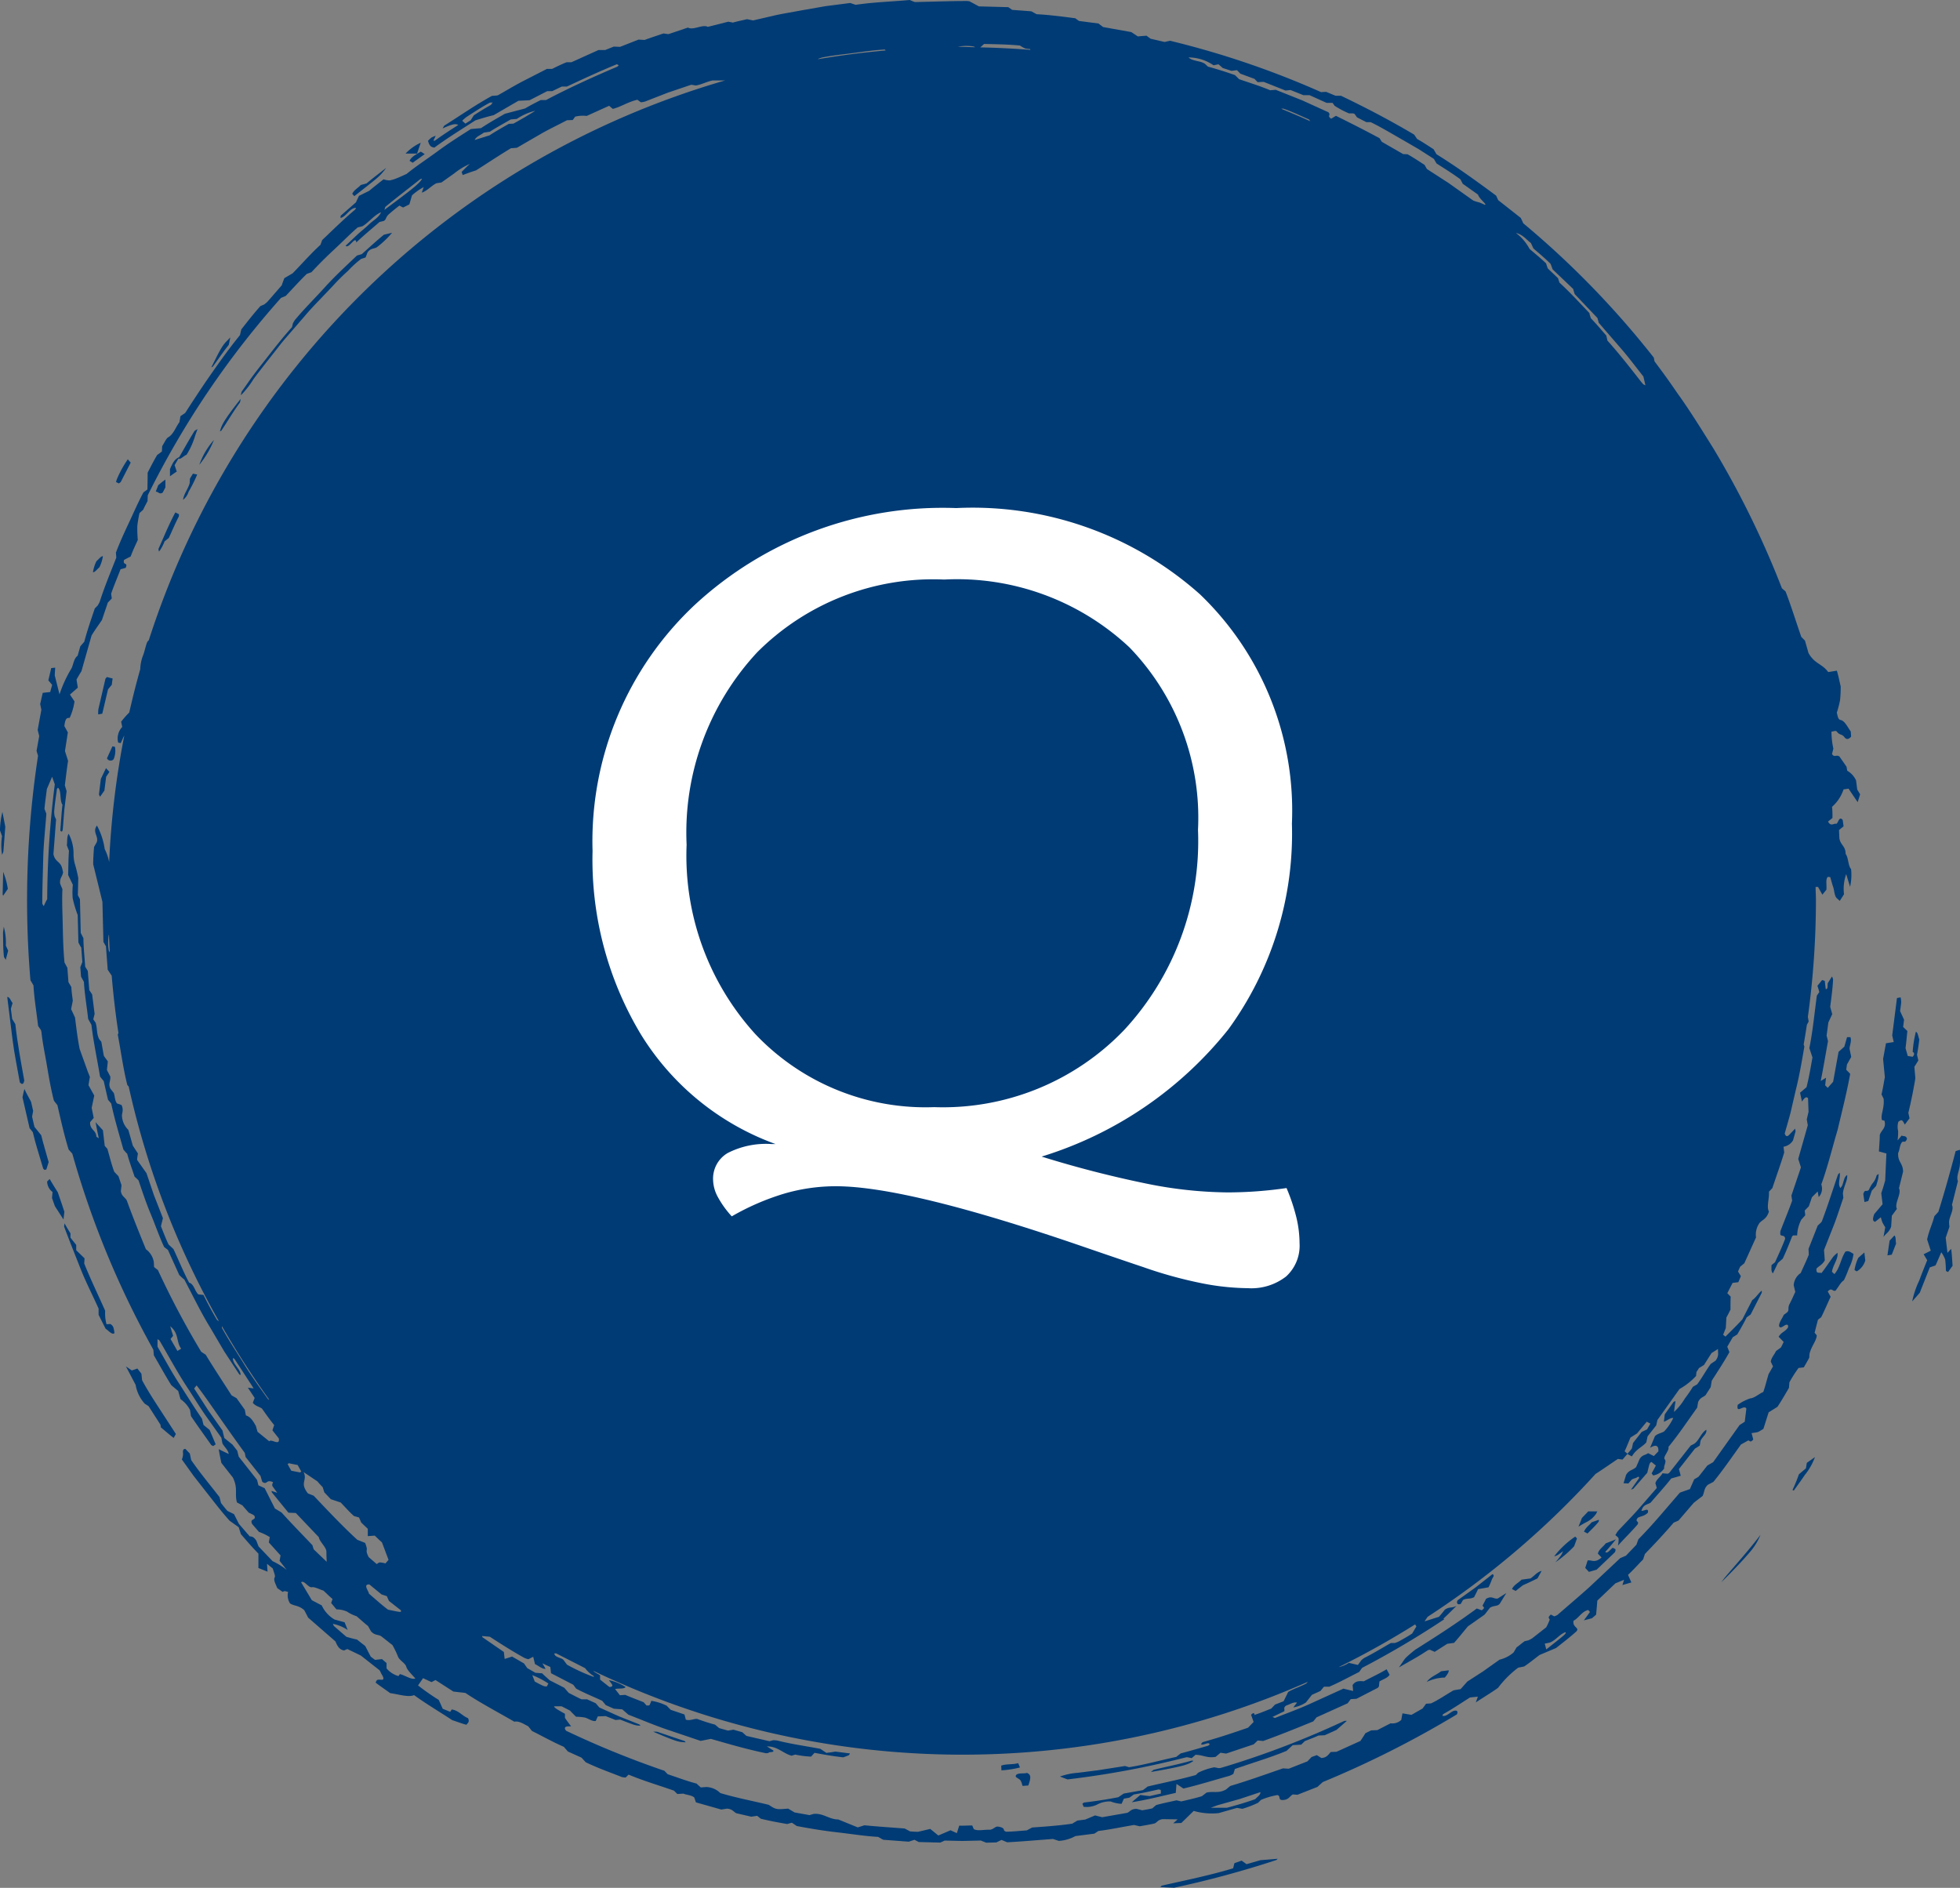 <svg id="グループ_2360" data-name="グループ 2360" xmlns="http://www.w3.org/2000/svg" width="68.148" height="65.634" viewBox="0 0 68.148 65.634">
  <rect x="0" y="0" width="68.148" height="65.634" fill="#808080" stroke="none"/>
  <g id="グループ_1441" data-name="グループ 1441">
    <path id="パス_666" data-name="パス 666" d="M159.8,226.317h0C159.789,226.313,159.79,226.313,159.8,226.317Z" transform="translate(-108.35 -219.283)" fill="#003b75"/>
    <path id="パス_667" data-name="パス 667" d="M101.214,236.759l.318.47.085-.273-.1-.165c-.013-.1-.027-.213-.041-.319a.765.765,0,0,0-.308-.338l-.023-.136c-.1-.148-.194-.279-.247-.357-.114-.077-.172.048-.258-.084l.047-.189a2.816,2.816,0,0,1-.066-.591c.061,0,.147-.057.194.007.086.12.172.07.254.182s.167.063.234-.013c0-.056-.007-.109-.011-.181-.11-.152-.21-.373-.353-.4-.086-.014-.1-.12-.132-.256a3.455,3.455,0,0,0,.113-.437,4.306,4.306,0,0,0,.022-.475c-.047-.191-.075-.356-.134-.547l-.3.049c-.213-.295-.469-.278-.685-.66l-.123-.432c-.041-.043-.071-.075-.128-.13-.181-.518-.35-1.072-.548-1.582l-.126-.11a31.778,31.778,0,0,0-2.383-4.863c-.461-.74-.885-1.417-1.261-1.932-.358-.529-.648-.908-.785-1.093l-.025-.131a31.056,31.056,0,0,0-4.54-4.671c-.027-.065-.056-.125-.086-.186l-.785-.618-.072-.157c-.668-.495-1.366-1-2.074-1.439l-.1-.174c-.181-.114-.384-.253-.574-.357l-.1-.15c-.814-.483-1.661-.929-2.546-1.352h-.189l-.327-.136-.175.01a30.764,30.764,0,0,0-5.252-1.786l-.19.042-.485-.112-.144-.106c-.112.01-.2.014-.3.026l-.229-.152-.98-.175-.162-.123-.678-.089-.127-.093c-.452-.06-.9-.117-1.346-.142l-.182-.1-.666-.05L72,209.589l-1.021-.027-.329-.177a.73.73,0,0,0-.078-.01c-.6,0-1.2.024-1.8.036a.23.23,0,0,1-.068-.016l-.131-.055c-.619.056-1.249.074-1.871.166a.187.187,0,0,1-.066-.018l-.131-.044-.852.109-.847.148c-.281.053-.565.1-.844.156l-.835.193-.211-.043c-.166.04-.334.073-.491.118l-.16-.031-.715.18c-.169-.1-.507.131-.688.024l-.679.229-.174-.024c-.217.075-.439.145-.654.226l-.213-.012-.64.252-.22-.009-.3.12c-.087,0-.156,0-.233,0l-.941.425-.17,0c-.171.069-.349.155-.5.231l-.181,0-.853.437c-.285.15-.562.317-.844.476a.227.227,0,0,1-.07.014l-.143.01c-.568.311-1.1.684-1.652,1.031-.018.012-.026.039-.065.1.2-.081.426-.2.545-.118-.289.182-.552.355-.806.539-.015.011-.041.006-.06.008l.082-.171a.786.786,0,0,0-.147.06.906.906,0,0,0-.121.115c.035.108.064.222.224.234.477-.353.977-.655,1.429-.949.222-.067.408-.126.63-.178l.862-.5.386-.019.616-.316h.171l.333-.159h.177c.573-.267,1.146-.535,1.731-.773.018-.007.049.021.073.032-.022.02-.036.043-.056.051-.841.359-1.675.736-2.474,1.159l-.183,0c-.2.1-.418.215-.544.292l-.7.184c-.261.15-.559.318-.832.5l-.352.031c-.394.251-.787.5-1.155.772s-.746.515-1.081.79c-.136.06-.229.105-.319.14a1.267,1.267,0,0,1-.269.084.664.664,0,0,1-.212-.038c-.191.149-.391.308-.5.4l-.355.176-.107.227-.518.453c-.019.017-.012.058-.017.088.2-.041.337-.369.541-.348a.237.237,0,0,1-.037.061c-.4.336-.772.706-1.141,1.055l-.059.164c-.345.316-.665.683-.967.991l-.29.17c-.034.093-.061.156-.089.247l-.494.568a1.127,1.127,0,0,1-.118.1l-.13.055c-.232.258-.447.534-.664.811-.016.065-.032.133-.048.2-.35.43-.673.879-.989,1.331s-.618.912-.914,1.373l-.165.112-.036.208c-.138.187-.2.419-.4.534-.064.039-.143.22-.2.3-.005.09-.008.136-.011.189l-.164.121c-.116.194-.222.4-.33.614,0,.193-.005.389-.008.584l-.139.1c-.182.341-.338.7-.5,1.046s-.326.7-.457,1.05l.014.172c-.195.5-.408,1.007-.575,1.529a1.008,1.008,0,0,1-.072.137l-.1.1c-.131.384-.263.768-.367,1.159l-.138.16-.094.331c-.142.089-.153.37-.24.481a4.4,4.4,0,0,0-.389.858l-.166-.661c.006-.1.01-.179.016-.268l-.138.015-.1.427.132.157-.068.249-.259.028c-.035.151-.061.266-.089.389l.041.2-.128.7c.018.072.035.141.053.213-.031.174-.062.348-.092.515l.051.174a33.266,33.266,0,0,0-.264,7.8l.106.18c.025.462.109.951.161,1.41l.1.145c.006.027.014.053.018.08.042.4.128.786.193,1.179s.135.785.232,1.172a.246.246,0,0,0,.036.063l.092.114c.117.509.231,1.026.386,1.532.006.021.029.037.043.055l.089.1a31.488,31.488,0,0,0,2.817,6.814c.007.075.014.144.02.2.215.368.411.729.606,1.037l.239.2c.034.122.058.207.08.284a1.026,1.026,0,0,1,.331.377c.01.065.021.134.033.212.223.334.467.665.7,1,.012.017.039.024.072.044l.087-.063-.211-.5-.211-.172-.054-.216c-.28-.406-.537-.828-.805-1.24s-.5-.848-.742-1.268c0-.1,0-.179,0-.259.034.023.061.032.071.049.337.576.652,1.165,1.024,1.72.181.28.357.564.545.84l.58.817.038.2c.068.122.194.222.219.364-.118-.052-.234-.108-.347-.166.024.162.057.32.091.478l.4.509c.187.383.054.564.142.866l.187.1.22.253c.2.094.2.094.215.16,0,.112-.185.054-.092.24l.235.271a1.87,1.87,0,0,1,.376.181c-.012.063-.022.124-.034.184l.408.452-.033.189.244.311a2.522,2.522,0,0,0-.487-.3l-.49-.514-.073-.194c-.113-.184-.224-.146-.233-.155l-.374-.432-.172-.34-.227-.111c-.075-.083-.148-.179-.224-.275l-.054-.208c-.33-.428-.681-.843-.983-1.286l-.048-.227-.154-.161c-.091,0-.091.072-.081.167a.525.525,0,0,1-.042.2l.406.567.425.543c.282.357.549.71.83,1.021l.316.226c.031.1.053.166.076.24.194.224.391.455.609.677v.5l.317.127c-.006-.085-.012-.172-.018-.273l.2.162c.027.109.1.256.068.308-.054.093.037.239.088.375l.19.133c.058-.037.059-.036.187,0a.515.515,0,0,0,.068.4c.164.1.292.058.493.233l.136.26.948.826c.063.144.12.28.3.316l.115-.05.468.225.645.508a.225.225,0,0,1,.039.063c.037.1.157.225.071.273-.2-.01-.195-.013-.239.1.163.124.335.241.507.365.286.036.627.155.829.068.445.323.92.6,1.326.87.2.066.343.121.495.162.034-.06.123-.091.054-.232-.183-.065-.335-.275-.566-.3l-.052.081-.261-.106-.137-.307a8.1,8.1,0,0,1-.721-.505l.175-.252.293.137.139-.072.621.4.418.048c.533.358,1.133.668,1.7,1,.167-.033.324.08.483.158l.133.165c.365.181.727.386,1.106.55l.143.164.474.214.145.159c.413.2.835.347,1.251.513a.546.546,0,0,0,.139.017l.1-.1c.529.221,1.064.376,1.577.557l.119.117.213-.013c.107.048.263.047.373.13l.06.174.88.249.2-.031c.194.013.23.115.326.16l.517.12.206-.03.126.1c.309.077.623.135.917.185l.163-.046.172.116c.467.088.936.166,1.409.219s.944.132,1.418.158l.179.1.887.067.2-.066.148.078.748.019.154-.07.615.014.64-.015.188.075.352-.009.18-.087.2.082c.535-.029,1.069-.077,1.59-.115l.2.066a1.344,1.344,0,0,0,.579-.167l.658-.084.141-.093c.4-.049.809-.137,1.239-.209l.2.046c.165-.032.342-.057.519-.1.092-.043.109-.125.276-.149l.523.008-.157.137.285-.012.429-.419a2.279,2.279,0,0,0,.869.076l.636-.181.188.032a3.676,3.676,0,0,0,.545-.209l.1-.1a2.506,2.506,0,0,1,.576-.169c.125.034,0,.188.2.172s.216-.128.332-.194l.161.012.695-.273.186-.169a34.569,34.569,0,0,0,4.663-2.353c.047-.1.013-.142-.086-.129-.144.036-.284.23-.422.173.015-.022.023-.048.042-.059.314-.175.612-.377.922-.573l.273-.029-.071.2c.324-.212.6-.379.774-.507a3.523,3.523,0,0,1,.7-.7l.208-.042c.2-.135.384-.286.536-.4l.57-.24c.255-.2.493-.383.715-.584.017-.014.02-.043.03-.065-.038-.094-.167-.118-.136-.3.177-.09.293-.328.512-.374l.06.068-.212.292.283-.074.143-.124.023-.258c.007-.082.014-.164.019-.231l.629-.6.3-.123-.056.182.311-.09-.117-.264c.191-.176.364-.374.526-.537l.061-.189c.334-.346.678-.71,1-1.089l.169-.073.531-.618.308-.238c.072-.155.042-.262.183-.389l.191-.1c.341-.418.646-.866.959-1.3l.25-.139c.057-.005.067.1.177-.036l-.059-.22.142-.021a.309.309,0,0,0,.1-.026c.059-.03.121-.072.169-.1l.183-.576.306-.191c.145-.218.277-.448.4-.66l.015-.191a4.406,4.406,0,0,1,.319-.5l.183-.021c.07-.125.135-.229.188-.337l.008-.128c.068-.281.24-.446.254-.647l-.075-.093.116-.451.114-.088c.116-.237.22-.479.327-.711l-.1-.183c.144-.161.172.02.271-.031.1-.12.178-.291.29-.359a3.957,3.957,0,0,0,.176-.422,1.483,1.483,0,0,0,.159-.494c-.087-.048-.162-.127-.282-.079-.158.233-.188.564-.383.78l-.085-.08c.033-.237.227-.449.192-.659a1,1,0,0,0-.155.145c-.131.183-.26.376-.4.559-.067-.036-.2.05-.173-.159.1-.1.205-.131.287-.285-.009-.12-.018-.237-.027-.357l.355-.9c.115-.3.211-.611.317-.916l-.015-.151c.025-.254.165-.436.149-.638-.142.061-.115.37-.244.448-.006-.016-.01-.033-.017-.046-.061-.121.033-.345,0-.486,0,0-.028.031-.057.06-.183.533-.358,1.087-.562,1.63a.249.249,0,0,1-.046.056l-.1.095-.319.809.01.2c-.086.219-.189.428-.281.638a.558.558,0,0,0-.244.423c.006.028.034.144.055.233-.1.224-.174.376-.215.453-.05.141.012.178-.07.26l-.116.086c-.052.127-.157.242-.164.377.032.123.129.023.217-.022.062-.031.122-.01.091.089-.112.157-.22.147-.322.317l.174.18c-.04.086-.064.138-.095.193l-.17.124c-.055.123-.17.235-.181.372l.076.162-.155.27c-.071.243-.118.435-.183.619-.148.061-.305.212-.454.223a1.652,1.652,0,0,0-.434.223c-.063.338.219-.025.3.132-.012.1-.034.274-.056.456l-.18.116-.919,1.291-.2.114-.309.393-.151.09-.149.338-.347.123c-.5.575-.95,1.125-1.444,1.622l-.068.19-.363.38-.2.086L92.2,264.523c-.363.326-.735.64-1.1.958a.424.424,0,0,1-.119.054l-.118-.062c-.147.13-.025.13-.043.191a2.014,2.014,0,0,1-.118.254l-.483.378a.918.918,0,0,1-.136.073l-.134.032c-.1.073-.185.15-.275.211l-.106.18a1.172,1.172,0,0,1-.488.25l-.577.41-.541.349-.235.264-.244.042c-.265.153-.529.337-.785.455l-.173.012-.12.165-.388.222-.312-.053c-.022.116-.033.178-.042.228a.444.444,0,0,1-.371.118l-.462.237-.215.009-.2.1c-.05.086-.12.189-.171.267l-.83.376-.205.01c-.086.1-.147.2-.326.207l-.156-.1-.183.067-.143.15-.651.256-.2-.012c-.62.215-1.227.432-1.832.612l-.15.123c-.263.147-.443.049-.676.108l-.162.125c-.24.073-.49.128-.718.181l-.162-.038c-.249.055-.5.106-.71.165l-.133.114c-.121.03-.237.047-.348.068l-.2-.05c-.2,0-.234.106-.324.138l-.87.152-.247-.062-.341.143-.274.035-.182.109c-.458.067-.927.1-1.394.133l-.184.1c-.24.016-.475.043-.71.046-.021,0-.043-.018-.074-.032-.022-.045.009-.11-.212-.145-.1-.015-.149.087-.28.109-.193-.013-.41.055-.566-.02l-.055-.129c-.163,0-.3.012-.452.006l-.083.261-.219-.1-.425.182-.281-.229-.423.1c-.094,0-.183-.006-.279-.014l-.186-.1c-.464-.037-.934-.066-1.4-.112l-.232.073-.678-.276c-.32,0-.521-.227-.861-.192l-.139.041-.519-.093-.223-.133c-.417.034-.419.036-.676-.132-.554-.135-1.13-.242-1.683-.409a.729.729,0,0,0-.493-.21l-.186.015-.149-.135c-.331-.086-.68-.218-1-.324l-.118-.121a32.072,32.072,0,0,1-3.406-1.386c-.019-.009-.029-.034-.042-.051-.046-.116.084-.106.208-.107-.078-.1-.154-.2-.216-.295,0-.057,0-.1,0-.141-.319-.179-.365-.212-.377-.26l.263,0,.291.149c.073.082.139.143.208.213a1.842,1.842,0,0,1,.308.028c.123.032.249.14.377.12l.072-.16.273-.01.345.135.159-.014c.537.208.537.208.708.213-.016-.016-.028-.04-.047-.048l-.7-.278-.683-.307-.128-.149-.3-.136-.193,0c-.177-.081-.321-.162-.445-.223l-.155-.179-.507-.26c-.129-.118-.2-.178-.263-.242l-.232-.018-.286-.164-.111-.161-.415-.239-.259.083-.027-.242-.741-.511c-.011-.008-.01-.029-.014-.044l.268.025c.393.256.791.509,1.2.735a.769.769,0,0,0,.138.047l.169-.086.062.256c.133.058.242.173.369.163l-.11-.191c.109.052.193.094.274.125.01.084.016.144.025.219l.773.4.1.136c.294.158.606.281.905.422l.125.15.28.126.293.022.213.185c.425.164.84.34,1.26.488l1.253.424.355-.071c.63.181,1.268.368,1.92.5a.323.323,0,0,0,.09-.014c.006-.045.18,0,.166-.077l-.227-.148c.378,0,.556.243.857.325l.128-.039a3.28,3.28,0,0,0,.55.07l.121-.131c.345.064.669.121,1,.156.063-.024.129-.044.185-.071.024-.012.029-.036.049-.064l-.514-.065c-.129.025-.219.034-.307.046l-.21-.141c-.48-.093-.993-.161-1.494-.288a1.019,1.019,0,0,0-.147-.012l-.13.035-.8-.185-.145-.129-.309-.088-.186.033-.31-.088-.142-.12c-.236-.062-.439-.132-.626-.2-.144,0-.226.069-.389.029l-.047-.182-.478-.162c-.048-.049-.095-.092-.139-.142a1.8,1.8,0,0,0-.538-.17.729.729,0,0,1-.064.152c-.01.015-.068.008-.1.011l-.1-.114c-.206-.082-.43-.166-.64-.256l-.187.012-.167-.215c.142-.033.3.008.367-.069a1.685,1.685,0,0,0-.579-.24c.054.1.224.227.015.238l-.325-.258,0-.147c-.063-.049-.183-.091-.237-.159a29.718,29.718,0,0,0,24.849.382l-.06.062c-.218.115-.427.175-.627.292l-.159.323-.3.117-.13.139c-.167.062-.314.133-.6.225.05-.024-.008-.128-.1-.007l.087.246-.193.2c-.51.177-1.035.351-1.569.5-.028.008-.046.048-.067.07.056.072.279-.106.3.013-.018.015-.033.037-.053.043-.321.092-.642.187-.953.268l-.154.121c-.563.121-1.1.274-1.644.359l-.137-.042-.951.149-.689.087a2.314,2.314,0,0,0-.623.13l.262.1a31.391,31.391,0,0,0,4.12-.767.2.2,0,0,1,.068,0l.13.027.134-.115c.259,0,.4.125.7.07l.17-.143.193.03.959-.321.14-.134.189.017c.606-.217,1.18-.452,1.744-.682l.114-.141,1.081-.488.106-.144.2-.012.735-.378c.019-.01.03-.034.045-.051l.017-.171c.13-.085.282-.118.355-.235l-.105-.191c-.27.162-.543.285-.792.418-.156-.013-.287-.019-.39.13l.018.207-.338-.082-1.2.546c-.389.175-.782.314-1.167.469-.022.009-.056-.016-.1-.03l.413-.2c.019-.077-.046-.123.07-.2.12-.033.24-.129.372-.1l-.131.167a1.09,1.09,0,0,0,.441-.172l.208-.265.294-.133.126-.15.185,0c.368-.157.7-.345,1.039-.512l.1-.142a31.2,31.2,0,0,0,2.857-1.69l-.029-.023c.14-.125.272-.263.455-.441-.178.088-.253.021-.41.134-.056.076-.129.162-.2.244l-.5.159.106-.159a29.814,29.814,0,0,0,5.839-4.967c.278-.179.519-.35.776-.521l.162.022.171-.2a1.039,1.039,0,0,0-.1-.087c.07-.142.128-.3.205-.479l.227-.142.339-.408.125.065-.113.2-.189.091-.3.382-.04.19c-.048.064-.1.126-.159.191.049.031.1.057.159.087.151-.26.353-.318.5-.486l.046-.212.3-.382.041-.185.768-1.078a2.345,2.345,0,0,0,.578-.456c0-.044.008-.088.012-.135l.089-.138.172-.106.263-.415.226-.143c-.012.125.048.228-.087.408l-.164.109c-.172.234-.312.5-.475.714l-.147.084a4.915,4.915,0,0,1-.282.41,2.023,2.023,0,0,1-.376.465c.015-.11.023-.207.044-.31.014-.067.01-.086-.066-.029l-.3.425c-.011.093-.02.175-.03.256.112-.039.233-.15.326-.13a1.77,1.77,0,0,1-.319.467c-.115.066-.222.072-.316.161l-.171.406c.214-.128.3-.073.289.125l-.158.162-.2-.1c-.1.076-.2.053-.292.2l-.125.286c-.133.121-.243.089-.351.275l-.085.284.167.01.121-.14a.69.69,0,0,1,.125-.048c.043-.006.135-.1.127,0l-.282.4c.048-.018.074-.019.087-.034l.48-.552c.082-.332.073-.337.146-.375l.152.124c-.052.1-.1.191-.147.272l.053.073a.57.57,0,0,0,.388-.251c-.038-.059.091-.229.015-.309s.174-.314.127-.43c.359-.437.672-.909,1-1.366l.035-.2c.076-.161.18-.163.256-.234l.18-.28.037-.224c.211-.331.428-.657.614-.994l-.075-.186.19-.33.159-.1c.108-.187.232-.4.326-.592l.138-.1.384-.751a.217.217,0,0,0,0-.077c-.113.085-.208.254-.328.326l-.344.671c-.219.239-.41.42-.588.6l-.08-.065.092-.234c.006-.1.013-.233.021-.367.056-.094.1-.193.142-.27,0-.172,0-.328.006-.454L97,254.3l.183-.357.2-.025.088-.21-.1-.162.074-.165.146-.12.407-.9a.7.7,0,0,1,.12-.5c.1-.119.242-.126.329-.4-.091-.156.017-.453,0-.689l.12-.127c.144-.437.293-.845.411-1.237l-.024-.2a.469.469,0,0,0,.331-.222l.086-.306c.005-.02-.006-.043-.015-.1l-.16.168c-.078.088-.15.153-.2,0,.069-.248.145-.5.208-.747l.175-.758c.127-.5.213-1.014.3-1.517l-.024-.073c.039-.228.078-.455.111-.684l.062-.112-.027-.164a29.917,29.917,0,0,0,.28-4.033c0-.162-.01-.322-.012-.484h.085l.151.269.14-.172c.015-.2-.035-.356.048-.446l.085.007c.034.113.063.23.1.338.046.131.043.32.132.4l.1.089.147-.23a1.532,1.532,0,0,1,.076-.7l.135.442a1.874,1.874,0,0,0,.035-.618c-.109-.117-.088-.4-.19-.527,0-.274-.173-.3-.217-.538l-.013-.292.159-.129c-.012-.089-.023-.164-.031-.222-.126-.146-.148.094-.219.135-.094-.027-.19.109-.29-.079l.154-.125c0-.125,0-.256-.015-.387a1.388,1.388,0,0,0,.4-.606ZM54.005,212.99c-.2.114-.4.234-.589.36l-.108.17-.185.118-.111-.1a1.512,1.512,0,0,1,.146-.128c.267-.173.533-.349.813-.5.018-.01.045,0,.1-.008C54.034,212.954,54.024,212.979,54.005,212.99Zm36.822,53.458c.2-.071.348-.3.551-.364.016.059.015.058-.673.6l-.053-.2Zm-11.482,5.635.712-.2.708-.236c.01.1-.118.171-.178.244-.334.119-.674.217-.989.3h-.562C79.192,272.136,79.267,272.1,79.346,272.083Zm-23.337-4.211-.053.1c-.086,0-.09.01-.421-.171l-.084-.221A2.862,2.862,0,0,1,56.009,267.871ZM90.172,217.79l.084.186c.2.173.409.346.6.539l.071.191.712.679.037.127a.2.2,0,0,0,.026.062l.782.822.046.167.8.925c.267.309.507.636.751.941l.071.305a.244.244,0,0,1-.07-.032,1.1,1.1,0,0,1-.1-.115c-.38-.488-.762-.974-1.15-1.405l-.04-.175c-.174-.2-.348-.408-.535-.6l-.043-.13c-.006-.021,0-.048-.018-.062-.339-.355-.67-.718-1.033-1.05l-.05-.154-.357-.34-.06-.177c-.179-.172-.389-.342-.572-.5a1.7,1.7,0,0,0-.474-.555C89.9,217.5,90.017,217.678,90.172,217.79Zm-40.2,44.939c.084.079.16.157.25.234l.229.608-.108.124a.89.89,0,0,0-.188-.034c-.048,0-.076.036-.115.057l-.281-.243a.809.809,0,0,1-.066-.169c-.011-.054.01-.094,0-.147a1.273,1.273,0,0,0-.055-.176l-.274-.11c-.529-.486-1.024-1.013-1.516-1.532l-.2-.079c-.3-.383-.007-.439-.15-.742l.48.323c.03.036.1.118.183.2l.057.182.227.238.343.115c.146.15.3.329.461.47l.176.051.077.176.228.218v.254ZM50.466,265l.412.324c.024.077.025.078-.445-.021-.23-.174-.443-.368-.661-.555-.026-.12-.213-.325.011-.323l.425.348.183.06Zm-3.049-4.5-.039.033-.308-.06-.127-.227.039-.033.309.061Zm-1.111-2.495c-.018-.007-.039-.012-.049-.026-.284-.4-.569-.79-.826-1.208s-.532-.826-.773-1.264l0-.061A29.654,29.654,0,0,0,46.306,258.006ZM81.49,213.122l.063-.007c.289.094.6.247.9.377l.048.063Q82,213.33,81.49,213.122Zm-2.353-1.512.17-.035c.047.041.095.079.146.128l.307.1.192-.023.116.121.493.182.107.113c.054,0,.113-.009.215-.008l.756.3.174-.018.447.179h.214l.593.268.207,0,.071.1a3.162,3.162,0,0,0,.5.265h.133a.21.21,0,0,1,.056.015c.03.036.054.072.09.123l.326.167H84.6c.381.185.745.408,1.114.617l.55.319.533.341.091.158c.273.176.575.361.834.555l.078.152.531.377c.04.122.173.221.26.336-.007.007-.014.024-.022.02-.079-.039-.162-.072-.183-.081a1.668,1.668,0,0,1-.212-.065c-.046-.029-.09-.063-.135-.094l-.735-.522-.749-.484-.082-.145c-.188-.118-.385-.254-.593-.368l-.151-.006-.741-.426-.082-.128c-.5-.268-1.009-.527-1.514-.776l-.167.1c-.126-.082-.043-.12-.061-.176-.013-.017-.023-.043-.041-.051l-.9-.409-.926-.369-.191.016c-.353-.148-.721-.261-1.081-.385l-.143-.142c-.311-.109-.625-.21-.94-.294l-.1-.094c-.161-.118-.429-.086-.576-.226A1.537,1.537,0,0,1,79.136,211.61Zm-6.731-.686a1.327,1.327,0,0,0,.176.1.853.853,0,0,0,.174.02c0,.01.009.02.013.03q-.865-.069-1.743-.087l.131-.118C71.651,210.878,72.031,210.887,72.406,210.923Zm-1.6.034.041.023c-.151,0-.3-.012-.453-.012-.051,0-.1,0-.153,0A1.42,1.42,0,0,1,70.8,210.958Zm-5.266.379c.358-.073.722-.106,1.083-.155s.721-.1,1.082-.12l.033.032q-1.194.106-2.358.305l.02-.016A1.026,1.026,0,0,1,65.537,211.337Zm-11.774,2.614.209-.032c.228-.15.48-.282.726-.427l.209-.017a1.982,1.982,0,0,1,.646-.284c-.329.206-.546.328-.762.447l-.162.008c-.223.13-.469.265-.669.4l-.517.161C53.5,214.085,53.652,214.039,53.763,213.951Zm-3.414,2.572c.393-.325.8-.635,1.2-.951a.179.179,0,0,1,.065-.019c-.087.171-.381.392-1.311,1.084C50.333,216.563,50.335,216.536,50.349,216.523ZM38.463,240.844c-.017-.034-.05-.068-.051-.1,0-.523.021-1.046.033-1.566s.073-1.037.109-1.548l-.066-.167c.019-.213.053-.44.083-.689l.183-.428.093.262a32.937,32.937,0,0,0-.264,3.992C38.539,240.678,38.5,240.76,38.463,240.844Zm4.648,15.464-.239-.416.089-.109c-.028-.095-.066-.208-.1-.332.314.25.2.537.38.78Zm-.678-2.811-.135-.107c0-.055-.005-.113-.009-.181a.686.686,0,0,0-.274-.437c-.231-.566-.463-1.138-.666-1.7-.074-.119-.18-.145-.205-.324l.023-.2-.106-.315-.146-.153c-.1-.264-.162-.537-.24-.8l-.091-.1-.064-.545c-.075-.083-.149-.157-.254-.281.042.24.077.393.11.559-.038-.025-.084-.052-.084-.056-.007-.231-.236-.238-.216-.505l.124-.144-.07-.35c.025-.123.057-.274.089-.43l-.2-.359c.014-.086.025-.174.049-.285l-.075-.191-.282-.784c-.072-.362-.115-.729-.161-1.095l-.136-.288.059-.294c-.015-.126-.041-.292-.051-.476l-.1-.169c-.012-.164-.025-.333-.038-.5l-.1-.183c-.04-.425-.052-.851-.06-1.277s-.032-.851-.012-1.274l-.077-.182c-.031-.194.072-.242.1-.4a1.724,1.724,0,0,0-.045-.188c-.072-.2-.235-.185-.29-.444l.091-1.209-.05-.111a1.016,1.016,0,0,1-.015-.164c.018-.258.061-.515.094-.772,0-.021.024-.038.037-.057.129.1.051.443.157.592-.036.3-.05.607-.075.9.073.085.083-.019.089-.088l.051-.642q.039-.321.079-.644l-.062-.2c.037-.279.068-.564.113-.852l-.108-.339.1-.649-.121-.221c.036-.324.117-.275.186-.287a2.1,2.1,0,0,0,.167-.569l-.159-.239.274-.24-.046-.283c.049-.082.093-.166.17-.285l.353-1.243c.114-.191.232-.35.361-.54l.205-.606.138-.145-.023-.163c.092-.272.214-.554.327-.851l.18-.049c.09-.216-.115-.067-.057-.278l.229-.118c.1-.267.18-.419.248-.575a4.622,4.622,0,0,1-.017-.478,4.206,4.206,0,0,1,.076-.456l.13-.117c.041-.1.1-.2.15-.3l.007-.2a30.894,30.894,0,0,1,4.635-6.865l.163-.067c.225-.238.472-.514.734-.768l.16-.057c.25-.27.516-.535.792-.791s.538-.524.816-.766l.166-.042c.225-.133.4-.384.647-.486-.081.187-.273.282-.41.413s-.257.225-.386.338l-.439.415c.118.119.352-.377.373-.115.287-.274.553-.487.807-.712l.138-.034c.1-.04.06-.1.166-.217.072-.065.217-.188.388-.319l.128.067.218-.109c.033-.111.066-.227.091-.313a1.987,1.987,0,0,1,.407-.287l-.066.191c.189-.06.334-.241.509-.326l.174-.026.44-.312a2.451,2.451,0,0,1,.548-.335c-.132.118-.2.194-.285.279.012.034.024.073.037.109.145-.053.277-.106.465-.163.371-.234.787-.513,1.212-.769l.207-.016.863-.5c.289-.163.588-.305.879-.458l.2-.007.084-.118a1.128,1.128,0,0,1,.4-.024l.781-.353.128.108c.277-.068.53-.244.854-.318l.123.089a.754.754,0,0,0,.142-.026l.8-.311.809-.274.157.026c.187-.026.38-.134.59-.176.143,0,.292,0,.432,0A29.745,29.745,0,0,0,42.115,231.6a.214.214,0,0,0-.058.071c-.06.151-.085.32-.145.464a1.471,1.471,0,0,0-.094.47q-.21.746-.382,1.507a2.889,2.889,0,0,0-.282.321l.038.181a.58.58,0,0,0-.141.544l.089.017c.041-.087.079-.183.124-.263a29.667,29.667,0,0,0-.527,4.4,1.651,1.651,0,0,0-.154-.451,2.451,2.451,0,0,0-.27-.819c-.172.227.066.363-.006.578l-.094.165c-.019.211-.031.43-.031.6l.321,1.31c.011.433.023.918.035,1.393.028.047.046.085.087.148l.062.818.138.206c.058.673.133,1.342.236,2a.1.1,0,0,0-.022.061c.111.584.186,1.176.33,1.741l.048.055a29.481,29.481,0,0,0,3.138,8.16l-.067-.046c-.166-.277-.319-.563-.471-.87l-.177-.018c-.122-.1-.151-.365-.322-.408-.2-.374-.361-.778-.546-1.17l-.17-.159c-.082-.172-.162-.372-.264-.635l.069-.279-.315-.806-.256-.757-.327-.463c0-.064.015-.13.028-.224l-.177-.271c-.043-.15-.1-.358-.157-.55a.727.727,0,0,1-.221-.492c0-.108.067-.188-.014-.371l-.158-.055c-.081-.1-.069-.254-.114-.366l-.119-.152c-.077-.175.013-.244,0-.418l-.118-.225c.01-.089.022-.2.032-.3l-.138-.191q-.043-.237-.087-.49l-.072-.088c-.1-.178-.065-.385-.128-.578l-.081-.116.047-.189c-.027-.21-.057-.45-.086-.678l-.1-.15c-.016-.213-.035-.455-.051-.666l-.091-.147c-.02-.327-.06-.659-.061-.992l-.094-.183q-.013-.58-.027-1.173l-.073-.139c.006-.22.012-.464.015-.595a5.02,5.02,0,0,0-.128-.521,1.368,1.368,0,0,1-.037-.3,1.468,1.468,0,0,0-.171-.719c-.072.118-.038.272-.063.4l.075.192c-.022.282-.019.564-.029.842l.163.338a2.848,2.848,0,0,0-.006.462,3.99,3.99,0,0,0,.176.592c.007.284.016.619.024.954.033.061.06.121.1.18.012.165.025.332.037.5l-.07.18c.009.122.018.232.025.33l.1.179c.023.432.1.846.147,1.289l.114.205c.067.579.2,1.2.3,1.8.046.061.076.095.127.155.048.208.1.445.15.651l.111.13c.113.538.275,1.068.423,1.6l.11.127s.019.007.024.026c.072.268.169.526.255.789l.1.092c.015.017.036.032.043.052.131.392.263.783.422,1.164s.29.77.463,1.139l.131.1.394.872c.054.053.1.1.176.158.294.553.565,1.126.9,1.669l.485.825.524.8c.009.014.033.017.05.024,0-.2-.282-.381-.27-.588.023.013.049.019.06.036l.533.82c.044.062.081.128.128.2l-.2-.026.236.357-.064.17c.11.128.215.126.319.2.14.2.278.394.424.573l-.061.183.222.282c.047.282-.267,0-.331.1l-.408-.33c-.018-.062-.037-.126-.056-.2-.087-.152-.178-.323-.349-.369l-.039-.2-.286-.4-.174-.1c-.3-.469-.61-.936-.9-1.413l-.113-.073c-.018-.014-.041-.026-.052-.044A29.715,29.715,0,0,1,42.434,253.5Zm-1.713-11.638.011-.023c.008.205.017.41.029.615l-.034-.055A1.682,1.682,0,0,1,40.721,241.859Zm6.01,20.065-.229-.137-.357-.707-.217-.1-.033-.13a.209.209,0,0,0-.021-.067l-.631-.8-.051-.205-.166-.214-.283-.228-.065-.263-.495-.7-.49-.76.086-.107c.348.444.788,1.125,1.674,2.346l.029.143.522.664c.018.072.038.137.059.2.174.125.124-.1.372.012.015.009-.062.08-.007.155l.154.214-.194-.065c0,.015,0,.037.006.049l.578.708.256.01.8.841c.026.161.256.339.264.5,0,.116.006.224.01.355l-.451-.431-.046-.146C47.463,262.7,47.1,262.334,46.731,261.924Zm4.116,5.619-.05.069a.838.838,0,0,1-.414-.267v-.186l-.158-.137-.242.027-.15-.112-.19-.368-.286-.226c-.123-.026-.234-.058-.367-.094l-.437-.377a.446.446,0,0,1-.034-.076,1.458,1.458,0,0,1,.513.214l-.108-.268-.347-.095a1.1,1.1,0,0,1-.447-.492l-.344-.18-.374-.624c.108-.086.251.2.379.172.086-.019.258.073.4.119.095.087.192.188.314.29l-.048.14.185.222a.893.893,0,0,1,.367.077,1.3,1.3,0,0,0,.331.16c.141.119.27.24.4.342l.1.18c.135.151.24.106.356.173l.392.308a3.327,3.327,0,0,1,.193.4c.046.13.254.228.287.351s.2.275.316.412C51.245,267.748,51.023,267.585,50.847,267.543Zm6.742.068c0,.01,0,.03-.007.029a6.416,6.416,0,0,1-.925-.424l-.125-.169c-.082-.081-.3-.08-.316-.221.028,0,.053-.008.07,0l1,.51A1,1,0,0,0,57.589,267.611Zm28.6-1.724-.145.245c-.135.091-.3.183-.464.275a1.134,1.134,0,0,1-.137.055l-.139,0c-.3.168-.6.357-.916.514a.8.8,0,0,0-.114.087l-.117.162-.315-.072a1.07,1.07,0,0,1-.356.149,29.678,29.678,0,0,0,2.661-1.487Z" transform="translate(-36.942 -209.34)" fill="#003b75"/>
    <path id="パス_668" data-name="パス 668" d="M187.063,294.094l-.059-.287c.007-.125.08-.267.031-.4h-.117c-.026.089-.047.164-.095.331l-.2.178-.189,1.041-.188.213-.089-.089.03-.263-.185.113c.1-.489.173-.949.254-1.388l-.049-.19.061-.459.135-.287-.071-.254c.037-.291.084-.618.1-.947a.294.294,0,0,0-.039-.108l-.14.222c-.029.068.019.227-.077.216l-.033-.286-.092-.029-.163.2c.037.111.051.167.065.219l-.085.121c-.084.619-.141,1.236-.261,1.827l.108.324c-.058.328-.111.652-.206,1.035l-.225.191c.027.127.046.214.066.308.074-.105.143-.2.212-.114.005.14.01.282.017.47l-.062.265.036.2-.333,1.175c.031.086.065.2.094.292l-.331.98.026.175c-.119.341-.272.7-.408,1.06a.391.391,0,0,0,0,.132c.051.053.155,0,.164.136-.106.286-.236.558-.351.815l-.123.1c0,.1-.021.22.049.286l.176-.363.167-.148c.116-.246.22-.507.323-.769.008-.019.033-.03.041-.038h.136a1.252,1.252,0,0,1,.148-.552l.133-.147-.017-.167.142-.146.108-.316.2-.2c.011.062.022.123.035.194a.426.426,0,0,0,.09-.437c.225-.619.379-1.267.568-1.9.153-.647.319-1.294.437-1.947l-.138-.142.025-.181Z" transform="translate(-122.697 -257.348)" fill="#003b75"/>
    <path id="パス_669" data-name="パス 669" d="M193.943,297.48l.164-.22-.041-.189c.1-.408.187-.852.244-1.2-.017-.2-.026-.3-.034-.4l.137-.22q-.021-.093-.046-.2c.033-.172.059-.354.08-.535-.04-.089-.045-.243-.12-.263a3.9,3.9,0,0,0-.11.7s.112.041,0,.169l-.172-.028-.077-.273c.028-.2.043-.405.064-.595l-.147-.14.032-.252-.138-.3c.018-.138.034-.229.038-.316a.871.871,0,0,0-.02-.162l-.127.024q-.086.682-.165,1.3l.053.23-.27.042-.1.544c.019.2.039.4.061.634-.028.137-.049.314-.116.6l.073.15c.034.349-.116.554-.057.743l.085.02c.077.252-.112.327-.162.5,0,.177-.018.356-.029.57l.26.071c-.015.324-.028.61-.042.937-.029.1-.068.247-.137.442.018.148.032.267.046.386l-.291.343c-.082.232-.023.247.031.268l.2-.159a1.472,1.472,0,0,0,.053.176,1.89,1.89,0,0,0,.1.173l-.061.335c.1-.138.194-.157.266-.356.007-.106.015-.235.024-.38l.177-.241c-.1-.177.172-.533.071-.715l.143-.577c-.005-.308-.19-.325-.171-.652.058-.1.048-.282.141-.381.056-.035.107.051.166-.11-.033-.125-.123-.072-.184-.113l-.143.169a2.261,2.261,0,0,0,.019-.328.6.6,0,0,1,.008-.32C193.834,297.3,193.85,297.3,193.943,297.48Z" transform="translate(-127.714 -258.381)" fill="#003b75"/>
    <path id="パス_670" data-name="パス 670" d="M128.462,356.363l-.3.254c.545-.087,1.035-.214,1.532-.326l.025-.311.241.16c.544-.128,1.069-.294,1.6-.442a.842.842,0,0,0,.136-.067l.053-.17c.619-.218,1.228-.394,1.794-.629l.217-.2.295-.018.127-.123c.19-.077.349-.133.472-.193l.218-.011.41-.185.36-.314a.321.321,0,0,0-.077,0,.424.424,0,0,0-.077.032l-.078.035a31.078,31.078,0,0,1-4.008,1.526c-.055.015-.11.034-.165.046a.268.268,0,0,1-.071,0l-.134-.026a2.216,2.216,0,0,0-.562.19l-.078.079c-.56.157-1.122.268-1.677.4-.055.044-.109.087-.166.126l-.666.119-.187.127c-.387.074-.783.137-1.181.183-.02,0-.038.024-.068.044l.044.106a.834.834,0,0,0,.483-.085.9.9,0,0,1,.456-.1,1.213,1.213,0,0,0,.38.082l.08-.18.189-.034.159-.112c.3-.048.577-.11.856-.175.02,0,.044.01.079.018l.005.124-.389.089C128.672,356.392,128.577,356.379,128.462,356.363Z" transform="translate(-88.813 -293.958)" fill="#003b75"/>
    <path id="パス_671" data-name="パス 671" d="M197.623,305.894c-.19.727-.389,1.436-.6,2.109l-.14.153c-.061.253-.192.511-.251.809l.126.389-.247.125.123.207c-.087.221-.186.456-.271.695a3.094,3.094,0,0,0-.25.737l.263-.3.348-.882.2-.069c.071-.155.133-.3.2-.458a1.027,1.027,0,0,1,.136.256,3.334,3.334,0,0,1,.024.372c0,.038.043.037.075.061l.158-.219c-.015-.2-.023-.406-.05-.589l-.128.14c-.022-.19-.042-.362-.061-.524l.13-.384a1.562,1.562,0,0,1-.013-.157c0-.186.183-.437.1-.6l.208-.831c-.062-.14.038-.341.062-.515a3.123,3.123,0,0,0,.006-.574Z" transform="translate(-129.627 -265.872)" fill="#003b75"/>
    <path id="パス_672" data-name="パス 672" d="M155.417,344.21,156,343.8l.187-.241c.151-.086.251-.037.339-.137l.228-.372-.3.191c-.141.025-.2-.109-.406.011-.04.085-.083.161-.118.227,0,.059.12.067-.031.17l-.172-.061c-.741.547-1.505,1.031-2.136,1.429a4.354,4.354,0,0,0-.333.285c-.072.08-.118.165-.238.335.361-.212.627-.35.877-.515.047-.03.093-.062.141-.089a.18.18,0,0,1,.065-.009l.16.071.437-.28.237-.032C155.088,344.614,155.238,344.426,155.417,344.21Z" transform="translate(-104.38 -287.665)" fill="#003b75"/>
    <path id="パス_673" data-name="パス 673" d="M174.133,329.9l.026-.159c.043-.133.239-.248.2-.39-.179.105-.249.373-.42.487l-.122.063-.743.945c-.013.017-.039.023-.06.034l-.177-.016c-.079.135-.217.216-.247.346l.049.163-.666.768c-.222.249-.455.483-.68.724a.975.975,0,0,0-.094.149c.036.035.092.061.111.117a.863.863,0,0,1-.024.25c.256-.282.48-.5.683-.735a.166.166,0,0,0,.02-.063c-.008-.056-.109-.05-.009-.174.122-.061.223-.053.348-.173.043-.2-.149-.046-.222-.068.058-.219.2-.212.318-.282.222-.263.458-.516.717-.842l.33-.094-.062-.234.555-.708Z" transform="translate(-115.033 -279.642)" fill="#003b75"/>
    <path id="パス_674" data-name="パス 674" d="M47.909,326.379l-.6-.923c-.2-.308-.4-.622-.574-.944l-.024-.227-.141-.182-.193.068-.205-.142.338.643a1.3,1.3,0,0,0,.319.657l.13.082.415.647.012.09c.159.133.311.267.447.368Z" transform="translate(-41.794 -276.524)" fill="#003b75"/>
    <path id="パス_675" data-name="パス 675" d="M49.1,329.146h0C49.106,329.155,49.106,329.153,49.1,329.146Z" transform="translate(-43.51 -279.522)" fill="#003b75"/>
    <path id="パス_676" data-name="パス 676" d="M137.081,365.361l-.6.049-.483.139-.171-.124-.251.089-.045.178c-.842.255-1.657.415-2.465.6-.022,0-.04.027-.07.048.173.018.342.02.483.028a34.752,34.752,0,0,0,3.542-.959C137.047,365.4,137.062,365.378,137.081,365.361Z" transform="translate(-92.656 -300.737)" fill="#003b75"/>
    <path id="パス_677" data-name="パス 677" d="M42.19,314.986c0,.07,0,.143,0,.216l.244.484c.1.061.228.229.308.151-.029-.212-.043-.243-.138-.315l-.138.008a1.438,1.438,0,0,1-.047-.469c-.237-.534-.509-1.095-.729-1.644l.012-.178-.29-.282,0-.184-.2-.252v-.152c-.075-.117-.143-.231-.206-.347-.008.074-.019.1-.012.121.179.481.372.956.56,1.435S41.98,314.516,42.19,314.986Z" transform="translate(-38.762 -269.49)" fill="#003b75"/>
    <path id="パス_678" data-name="パス 678" d="M38.137,302.349l-.236-.292-.082-.355.037-.2-.073-.318c-.082-.154-.162-.293-.232-.445-.031.123-.052.216-.066.29l.247,1.073.112.14c.092.406.235.829.358,1.256.006.021.03.036.046.053l.065-.011.082-.258C38.29,302.9,38.2,302.621,38.137,302.349Z" transform="translate(-36.703 -262.879)" fill="#003b75"/>
    <path id="パス_679" data-name="パス 679" d="M36.8,295.929c-.118-.651-.239-1.3-.311-1.958l-.11-.18c-.015-.116-.03-.236-.045-.355l.06-.2c-.062-.065-.1-.222-.186-.208.061.494.123.985.184,1.48s.167.985.253,1.486C36.71,296.07,36.772,296.087,36.8,295.929Z" transform="translate(-35.956 -258.365)" fill="#003b75"/>
    <path id="パス_680" data-name="パス 680" d="M169.377,338.689c-.088.126-.237.2-.272.358l.129.133c-.237.2-.311.087-.484.1l-.084.263.128.137.27-.079.629-.6a.2.2,0,0,0,.025-.065c0-.017,0-.04-.005-.047a.542.542,0,0,0-.093-.047c-.11.086-.188.217-.258.142.109-.116.209-.239.372-.436Z" transform="translate(-113.548 -285.03)" fill="#003b75"/>
    <path id="パス_681" data-name="パス 681" d="M158.032,342.507l.077-.136c.154-.076.244-.019.388-.1.048-.1.1-.191.135-.277l.364-.064a2.153,2.153,0,0,0,.115-.265c.017-.061.124-.158.021-.191l-.589.463-.613.438c-.015.011-.02.037-.029.057C157.9,342.5,157.924,342.544,158.032,342.507Z" transform="translate(-107.242 -286.744)" fill="#003b75"/>
    <path id="パス_682" data-name="パス 682" d="M40.151,309.44c-.1-.308-.18-.533-.229-.678-.123-.192-.2-.32-.282-.461l-.088.087a.468.468,0,0,0,.188.366c-.006.068-.012.137-.019.208l.1.283.3.466Z" transform="translate(-37.913 -267.311)" fill="#003b75"/>
    <path id="パス_683" data-name="パス 683" d="M166.106,339.21a3.938,3.938,0,0,0,.652-.556l.1-.273-.062-.064a3.18,3.18,0,0,0-.731.686.509.509,0,0,0,.116-.042c.06-.037.12-.084.194-.137a1.2,1.2,0,0,1-.07.14A2.671,2.671,0,0,1,166.106,339.21Z" transform="translate(-112.027 -284.894)" fill="#003b75"/>
    <path id="パス_684" data-name="パス 684" d="M162.515,341.828l.128.065.248-.195c.216-.094.378-.178.512-.241l.143-.261c-.147.032-.236.155-.382.262l-.315.043C162.727,341.624,162.582,341.679,162.515,341.828Z" transform="translate(-109.945 -286.581)" fill="#003b75"/>
    <path id="パス_685" data-name="パス 685" d="M121,358.38c.07.063.071.149.1.222l.2-.015c.1-.277.094-.379-.044-.438-.111.037-.259-.008-.366.057C120.8,358.3,120.938,358.325,121,358.38Z" transform="translate(-85.546 -296.511)" fill="#003b75"/>
    <path id="パス_686" data-name="パス 686" d="M168.7,336.3a.306.306,0,0,0,.051-.106l-.309,0-.222.233c-.046.13-.082.208-.117.3a3.516,3.516,0,0,1,.311-.178A.884.884,0,0,0,168.7,336.3Z" transform="translate(-113.22 -283.648)" fill="#003b75"/>
    <path id="パス_687" data-name="パス 687" d="M169.677,336.157a.122.122,0,0,0-.005.013h.018Z" transform="translate(-114.138 -283.629)" fill="#003b75"/>
    <path id="パス_688" data-name="パス 688" d="M181.444,338.174c-.407.535-.812.98-1.2,1.438-.058.067-.109.14-.162.211.461-.456.783-.8,1-1.057A2.079,2.079,0,0,0,181.444,338.174Z" transform="translate(-120.234 -284.811)" fill="#003b75"/>
    <path id="パス_689" data-name="パス 689" d="M65.164,224.33l.071.083c.779-.616.879-.663,1.11-.984-.281.217-.485.372-.683.54l-.2.056C65.372,224.123,65.23,224.191,65.164,224.33Z" transform="translate(-52.917 -217.593)" fill="#003b75"/>
    <path id="パス_690" data-name="パス 690" d="M186.529,332.037l-.244.207c-.023.064-.051.137-.078.212l-.063.151-.082.184.045.019c.127-.179.258-.355.379-.537a2.175,2.175,0,0,0,.357-.627l-.283.2Z" transform="translate(-123.738 -280.987)" fill="#003b75"/>
    <path id="パス_691" data-name="パス 691" d="M45.338,248.684l.1.048c.032-.027.056-.039.067-.058l.342-.666-.1-.116a3.9,3.9,0,0,0-.356.635A.762.762,0,0,0,45.338,248.684Z" transform="translate(-41.303 -231.924)" fill="#003b75"/>
    <path id="パス_692" data-name="パス 692" d="M35.781,278.007l-.1-.518a2.872,2.872,0,0,0-.085.642l.072.2a2.1,2.1,0,0,0,0,.647.513.513,0,0,0,.047-.111C35.738,278.566,35.761,278.269,35.781,278.007Z" transform="translate(-35.597 -249.262)" fill="#003b75"/>
    <path id="パス_693" data-name="パス 693" d="M192.527,308.035a1.193,1.193,0,0,0,.014-.158c-.025.02-.068.039-.073.061a.66.66,0,0,1-.149.279,1.332,1.332,0,0,0-.118.216c-.091.089-.129-.049-.193.14.013.09.026.181.04.28l.134-.035.121-.359.149-.163C192.479,308.211,192.506,308.123,192.527,308.035Z" transform="translate(-127.222 -267.063)" fill="#003b75"/>
    <path id="パス_694" data-name="パス 694" d="M53.944,237.92l.053-.257c-.267.267-.275.264-.66,1.039.02-.01.046-.016.058-.033C53.579,238.423,53.745,238.163,53.944,237.92Z" transform="translate(-45.989 -225.932)" fill="#003b75"/>
    <path id="パス_695" data-name="パス 695" d="M132.314,357.438c-.02,0-.036.027-.106.08,1.067-.188,1.3-.251,1.477-.386a.177.177,0,0,0-.066-.01C133.189,357.247,132.749,357.33,132.314,357.438Z" transform="translate(-92.191 -295.91)" fill="#003b75"/>
    <path id="パス_696" data-name="パス 696" d="M191.4,314.653a1.5,1.5,0,0,0-.132.422c.031.013.067.064.1.035a.637.637,0,0,0,.275-.369c-.009-.072-.019-.16-.033-.276Z" transform="translate(-126.788 -270.921)" fill="#003b75"/>
    <path id="パス_697" data-name="パス 697" d="M194.109,313.222c-.026.172-.048.325-.075.511l.15-.023.15-.384c-.02-.09,0-.243-.057-.285Z" transform="translate(-128.409 -270.088)" fill="#003b75"/>
    <path id="パス_698" data-name="パス 698" d="M120.234,357.336c-.209.057-.405.019-.59.085l.007.165a3.518,3.518,0,0,0,.645-.1Z" transform="translate(-84.832 -296.036)" fill="#003b75"/>
    <path id="パス_699" data-name="パス 699" d="M155.36,349.944a1.545,1.545,0,0,1,.631-.152c.068-.087.141-.174.135-.251l-.266.033C155.7,349.7,155.495,349.761,155.36,349.944Z" transform="translate(-105.754 -291.469)" fill="#003b75"/>
    <path id="パス_700" data-name="パス 700" d="M35.949,287.784a2.048,2.048,0,0,0-.072-.657c-.015.133-.027.186-.026.239.007.267,0,.534.032.8,0,.021.022.041.062.112l.085-.319Z" transform="translate(-35.746 -254.907)" fill="#003b75"/>
    <path id="パス_701" data-name="パス 701" d="M169.077,336.909l-.246.085c-.078.1-.207.176-.269.327l.123.064C169.1,336.974,169.091,336.965,169.077,336.909Z" transform="translate(-113.488 -284.07)" fill="#003b75"/>
    <path id="パス_702" data-name="パス 702" d="M90.567,354.694a.608.608,0,0,0-.137,0c.864.364.875.356,1.129.366-.015-.016-.028-.04-.047-.046Z" transform="translate(-67.718 -294.486)" fill="#003b75"/>
    <path id="パス_703" data-name="パス 703" d="M36,283.114a2.533,2.533,0,0,0-.162-.591c-.006.262-.012.521-.018.78a.094.094,0,0,0,.019.046Z" transform="translate(-35.728 -252.21)" fill="#003b75"/>
    <path id="パス_704" data-name="パス 704" d="M70.167,221.321a1.69,1.69,0,0,0-.527.376h.4Z" transform="translate(-55.539 -216.358)" fill="#003b75"/>
    <path id="パス_705" data-name="パス 705" d="M43.522,256.194a1.308,1.308,0,0,0-.123.389c.075,0,.15-.115.224-.172a1.3,1.3,0,0,0,.122-.387C43.671,256.022,43.6,256.136,43.522,256.194Z" transform="translate(-40.167 -236.687)" fill="#003b75"/>
    <path id="パス_706" data-name="パス 706" d="M70.5,222.153l-.136-.088c-.159.1-.321.166-.391.319l.108.068Z" transform="translate(-55.733 -216.794)" fill="#003b75"/>
    <path id="パス_707" data-name="パス 707" d="M56.71,233.369l.413-.525c.151-.2.319-.386.483-.577l.437-.505c.161-.192.334-.374.508-.554l.461-.484a7.137,7.137,0,0,1,.533-.53A3.454,3.454,0,0,1,60,229.78l.155-.051.069-.177c.111-.157.22-.111.33-.183a3.276,3.276,0,0,0,.523-.5l-.285.07c-.265.216-.528.459-.768.674l-.169.049c-.371.355-.751.7-1.1,1.086s-.716.746-1.048,1.144a.927.927,0,0,0-.079.128l-.031.131c-.279.311-.541.638-.8.97s-.522.655-.758,1l-.193.274a.563.563,0,0,0-.026.125,3.086,3.086,0,0,0,.432-.552C56.4,233.763,56.557,233.568,56.71,233.369Z" transform="translate(-47.444 -220.778)" fill="#003b75"/>
    <path id="パス_708" data-name="パス 708" d="M43.975,267.441l.2-.846.132-.161c.007-.068.016-.143.029-.216l-.2-.052c-.026.033-.047.048-.053.069l-.244,1.053a1.121,1.121,0,0,0-.005.179Z" transform="translate(-40.419 -242.628)" fill="#003b75"/>
    <path id="パス_709" data-name="パス 709" d="M48.9,253.611c-.011.026.008.063.014.105a1.415,1.415,0,0,0,.194-.356l.148-.121c.115-.246.218-.5.346-.741a.266.266,0,0,0,.005-.083l-.125-.062C49.243,252.8,49.08,253.212,48.9,253.611Z" transform="translate(-43.386 -234.537)" fill="#003b75"/>
    <path id="パス_710" data-name="パス 710" d="M43.969,274.189l-.065.533c0,.028.026.057.04.085l.149-.213c.02-.159.04-.317.061-.481l.113-.168-.119-.13Z" transform="translate(-40.463 -247.109)" fill="#003b75"/>
    <path id="パス_711" data-name="パス 711" d="M54.749,242.954a.573.573,0,0,0,.027-.13c-.612.778-.659.913-.72,1.13.019-.012.045-.018.056-.035C54.325,243.6,54.52,243.264,54.749,242.954Z" transform="translate(-46.41 -228.955)" fill="#003b75"/>
    <path id="パス_712" data-name="パス 712" d="M51.2,249.274l-.008.152c-.06.217-.2.365-.231.581a.549.549,0,0,0,.193-.28,4.986,4.986,0,0,0,.3-.6l-.15-.029Z" transform="translate(-44.597 -232.63)" fill="#003b75"/>
    <path id="パス_713" data-name="パス 713" d="M44.575,272.4a.139.139,0,0,0,.23.034.731.731,0,0,0,.047-.434l-.088-.016Z" transform="translate(-40.856 -246.036)" fill="#003b75"/>
    <path id="パス_714" data-name="パス 714" d="M48.915,250.045l.093-.182,0-.272-.106.077-.143.119-.086.222C48.771,250.016,48.8,250.122,48.915,250.045Z" transform="translate(-43.257 -232.919)" fill="#003b75"/>
    <path id="パス_715" data-name="パス 715" d="M52.327,247.134a3.315,3.315,0,0,0,.509-.864A2.558,2.558,0,0,0,52.327,247.134Z" transform="translate(-45.397 -230.974)" fill="#003b75"/>
    <path id="パス_716" data-name="パス 716" d="M50.1,246.832l-.075-.222.132-.229c.075.043.178-.094.284-.134a2.641,2.641,0,0,0,.281-.606c.029-.1.067-.189.1-.286-.068.042-.094.05-.106.067-.186.3-.356.606-.532.91-.179.071-.245.249-.32.415,0,.08,0,.165,0,.249C49.944,246.938,50.016,246.886,50.1,246.832Z" transform="translate(-43.954 -230.437)" fill="#003b75"/>
  </g>
  <path id="パス_7355" data-name="パス 7355" d="M8.891-11.781a8.525,8.525,0,0,0-2.383-6.344A8.758,8.758,0,0,0,.063-20.484a8.638,8.638,0,0,0-6.5,2.531,9.2,9.2,0,0,0-2.453,6.688A9.218,9.218,0,0,0-6.5-4.68,8.152,8.152,0,0,0-.281-2.141,8.725,8.725,0,0,0,6.328-4.828,9.662,9.662,0,0,0,8.891-11.781ZM3.453-.422A37.811,37.811,0,0,0,7.125.523a14.651,14.651,0,0,0,2.766.3q.547,0,1.063-.039T11.969.672A6.631,6.631,0,0,1,12.313,1.7a3.923,3.923,0,0,1,.109.891,1.447,1.447,0,0,1-.469,1.156,1.966,1.966,0,0,1-1.328.406,8.574,8.574,0,0,1-1.68-.187,14.985,14.985,0,0,1-1.961-.547Q6.328,3.2,5.063,2.766-1.172.609-3.7.609a6.405,6.405,0,0,0-1.8.258,8.6,8.6,0,0,0-1.82.789A3.37,3.37,0,0,1-7.812.969,1.3,1.3,0,0,1-7.969.391a1.029,1.029,0,0,1,.508-.937A2.92,2.92,0,0,1-5.953-.859H-5.8a9.162,9.162,0,0,1-4.68-3.812,11.781,11.781,0,0,1-1.68-6.375A11.267,11.267,0,0,1-8.6-19.609,12.7,12.7,0,0,1,.484-22.969a11.881,11.881,0,0,1,8.477,3A10.415,10.415,0,0,1,12.156-12,11.558,11.558,0,0,1,9.945-4.844,13.292,13.292,0,0,1,3.453-.422Z" transform="translate(32.763 40.633)" fill="#fff"/>
</svg>
